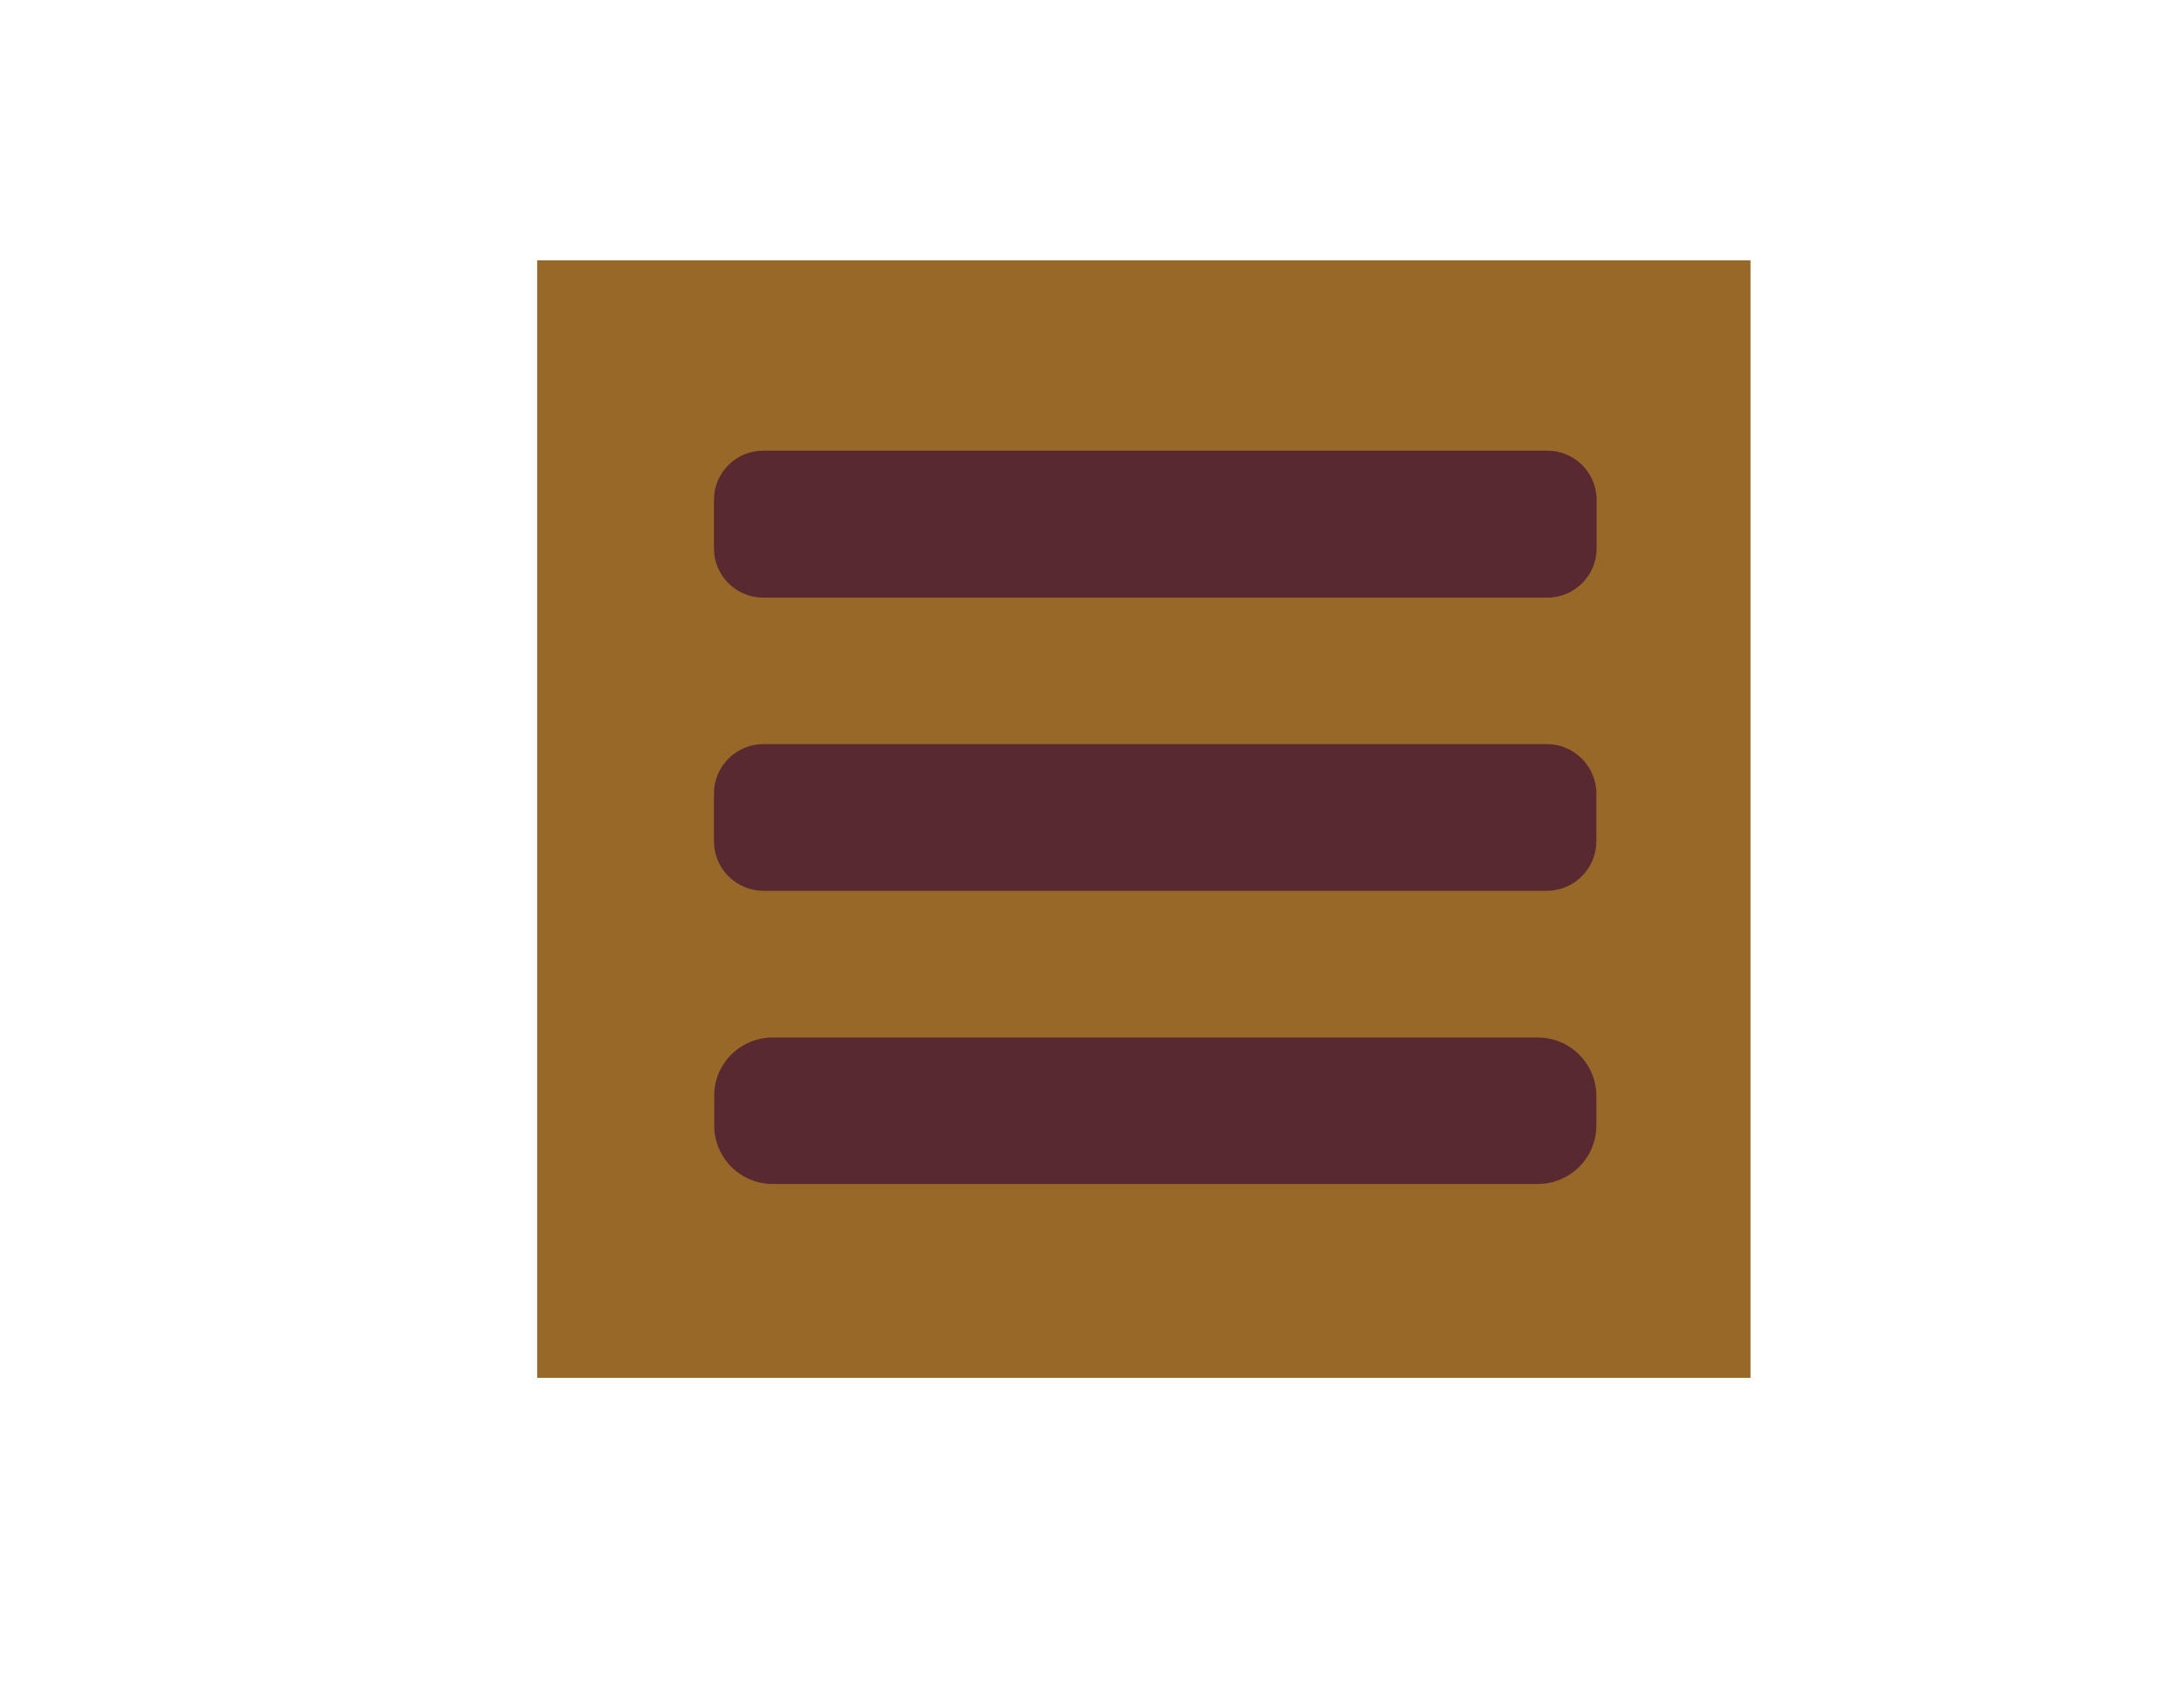 <?xml version="1.0" encoding="utf-8"?>
<!-- Generator: Adobe Illustrator 17.1.0, SVG Export Plug-In . SVG Version: 6.00 Build 0)  -->
<!DOCTYPE svg PUBLIC "-//W3C//DTD SVG 1.1//EN" "http://www.w3.org/Graphics/SVG/1.1/DTD/svg11.dtd">
<svg version="1.1" id="Layer_1" xmlns="http://www.w3.org/2000/svg" xmlns:xlink="http://www.w3.org/1999/xlink" x="0px" y="0px"
	 viewBox="0 0 792 612" enable-background="new 0 0 792 612" xml:space="preserve">
<rect x="194.8" y="94.4" fill="#986828" width="440" height="405.2"/>
<g>
	<g id="open">
		<path fill="#582931" d="M276.8,163.4h284.3c9.9,0,17.9,8,17.9,17.9v17.5c0,9.9-8,17.9-17.9,17.9H276.8c-9.9,0-17.9-8-17.9-17.9
			v-17.5C258.9,171.4,266.9,163.4,276.8,163.4z"/>
	</g>
	<g id="open_1_">
		<path fill="#582931" d="M276.9,269.8h284c9.9,0,18,8,18,18V305c0,9.9-8,18-18,18h-284c-9.9,0-18-8-18-18v-17.2
			C258.9,277.8,267,269.8,276.9,269.8z"/>
	</g>
	<g id="open_2_">
		<path fill="#582931" d="M280.2,376.2h277.5c11.7,0,21.2,9.5,21.2,21.2v10.7c0,11.7-9.5,21.2-21.2,21.2H280.2
			c-11.7,0-21.2-9.5-21.2-21.2v-10.7C258.9,385.7,268.5,376.2,280.2,376.2z"/>
	</g>
</g>
</svg>
